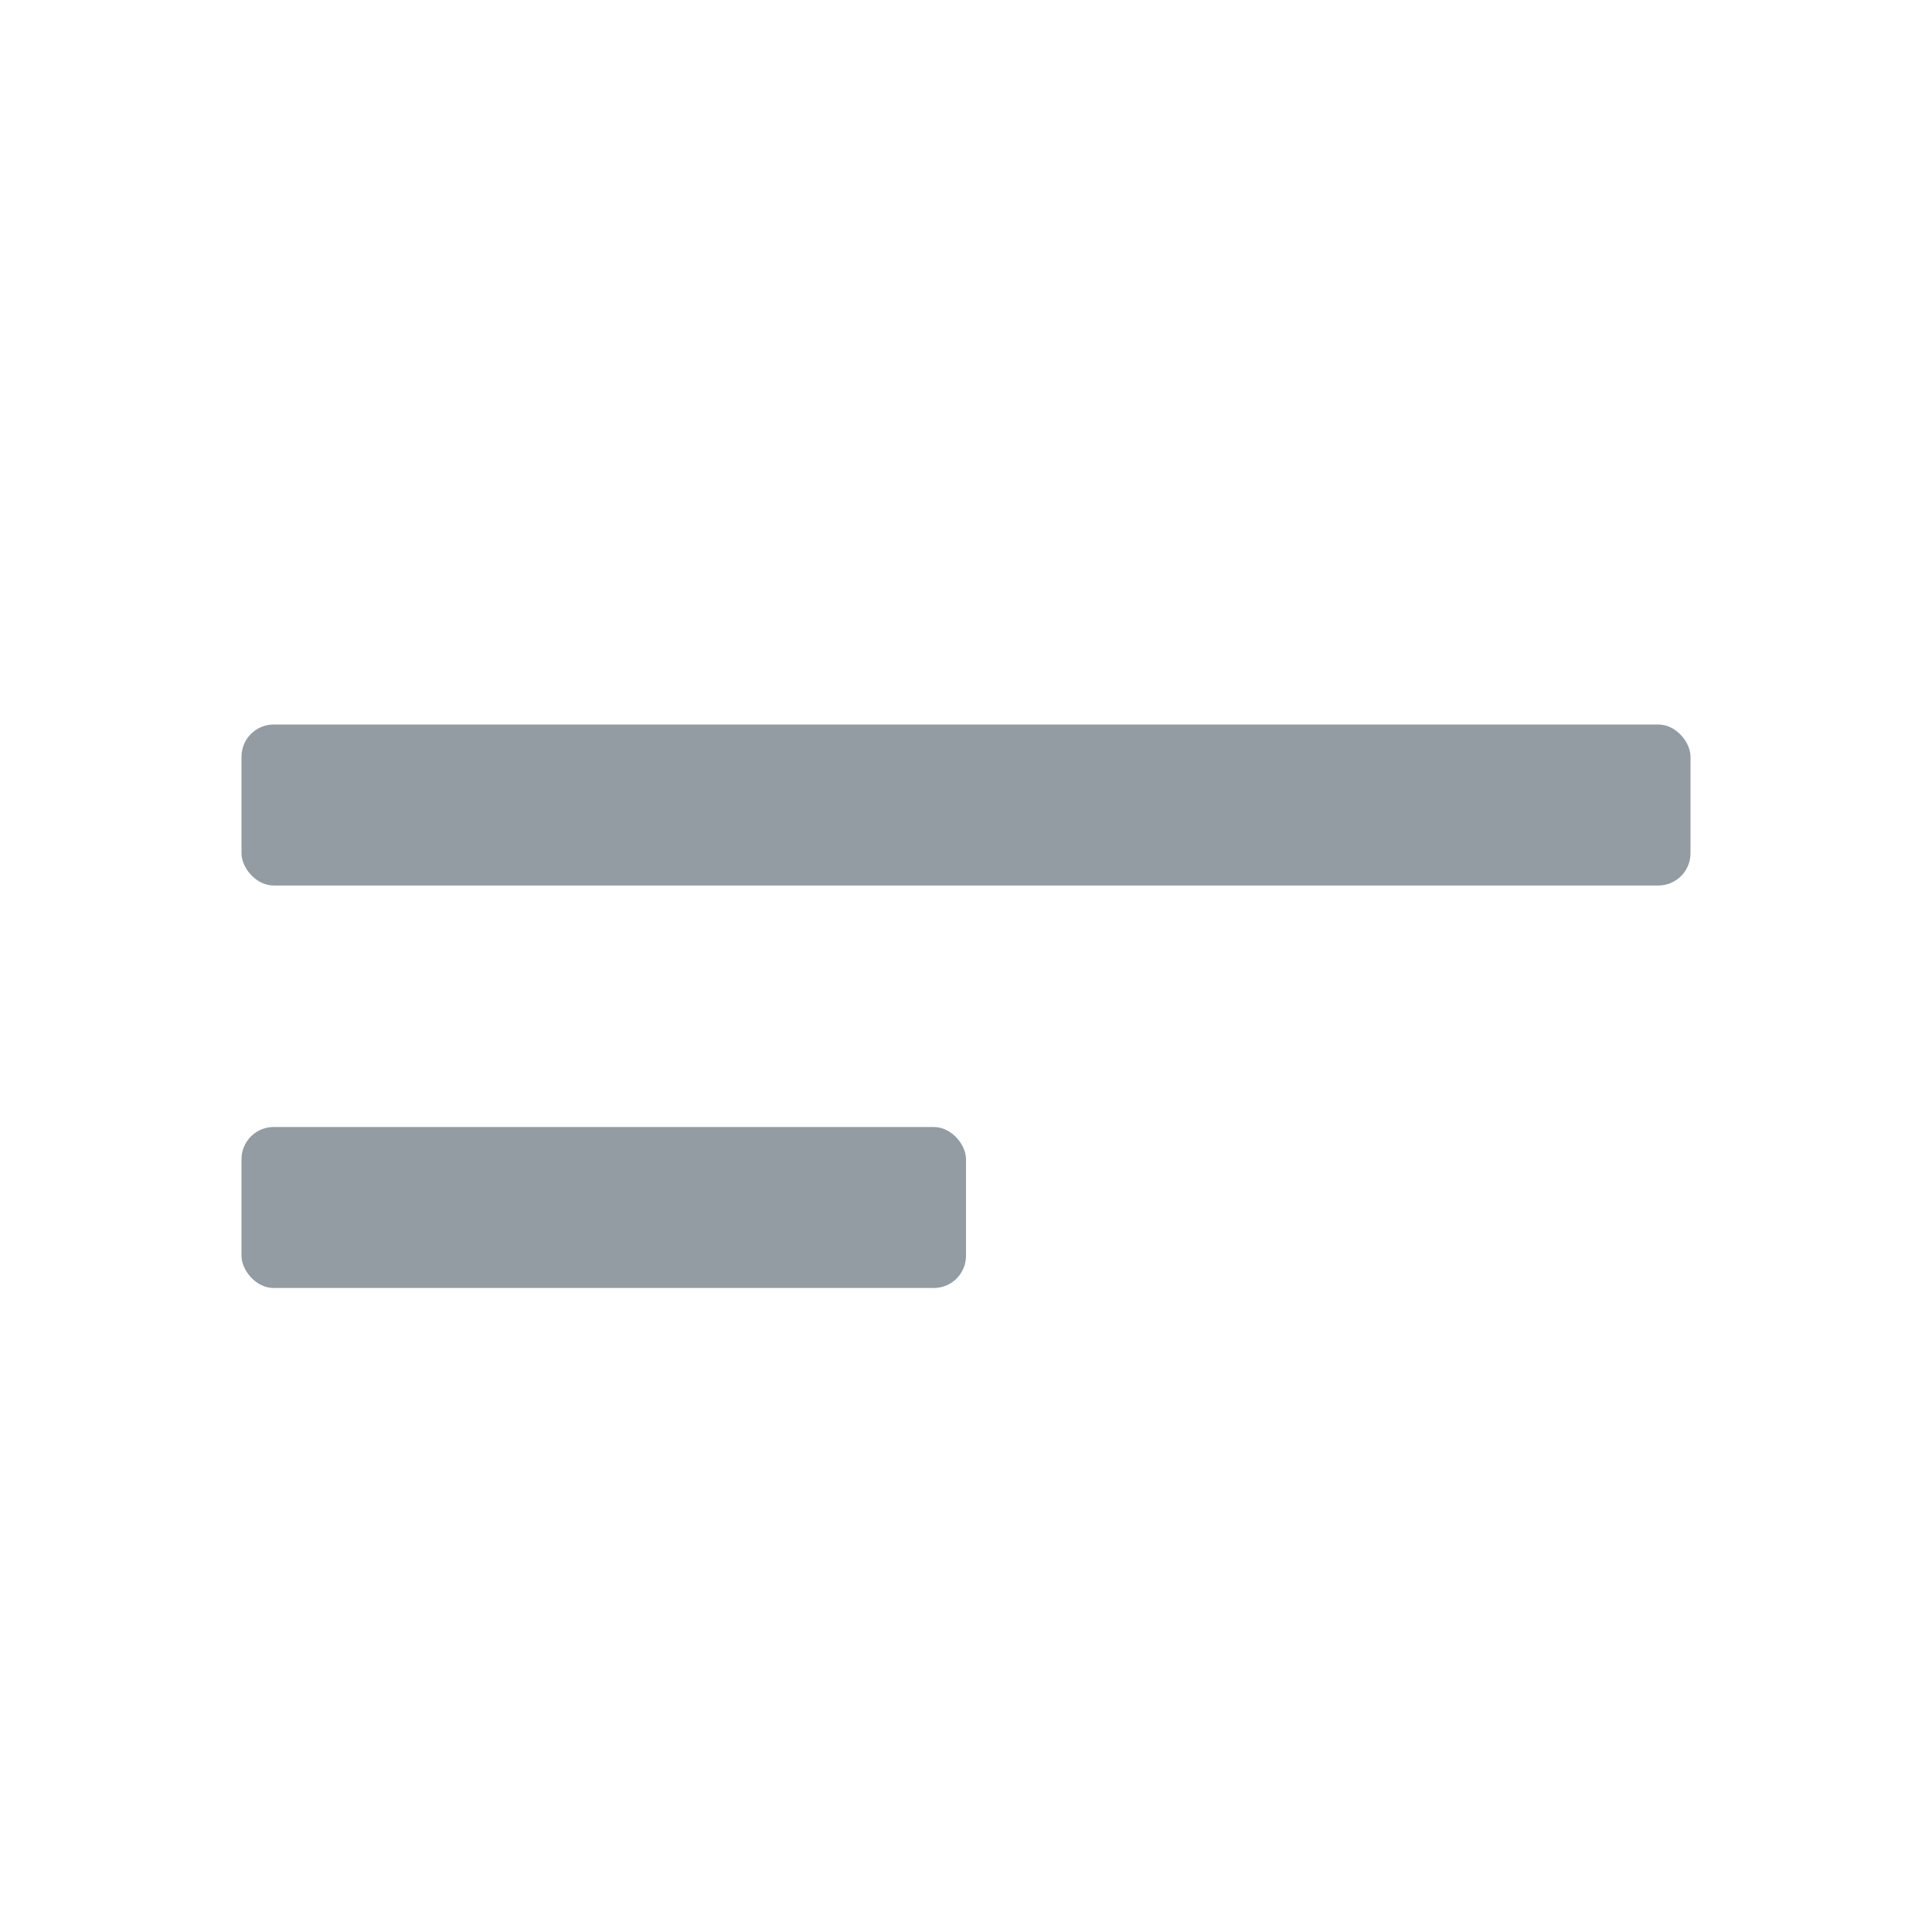 <svg width="60" height="60" viewBox="0 0 60 60" fill="none" xmlns="http://www.w3.org/2000/svg">
<rect x="7.5" y="22.5" width="45" height="5" rx="1" fill="#939CA3"/>
<rect x="7.5" y="35" width="22.5" height="5" rx="1" fill="#939CA3"/>
</svg>
